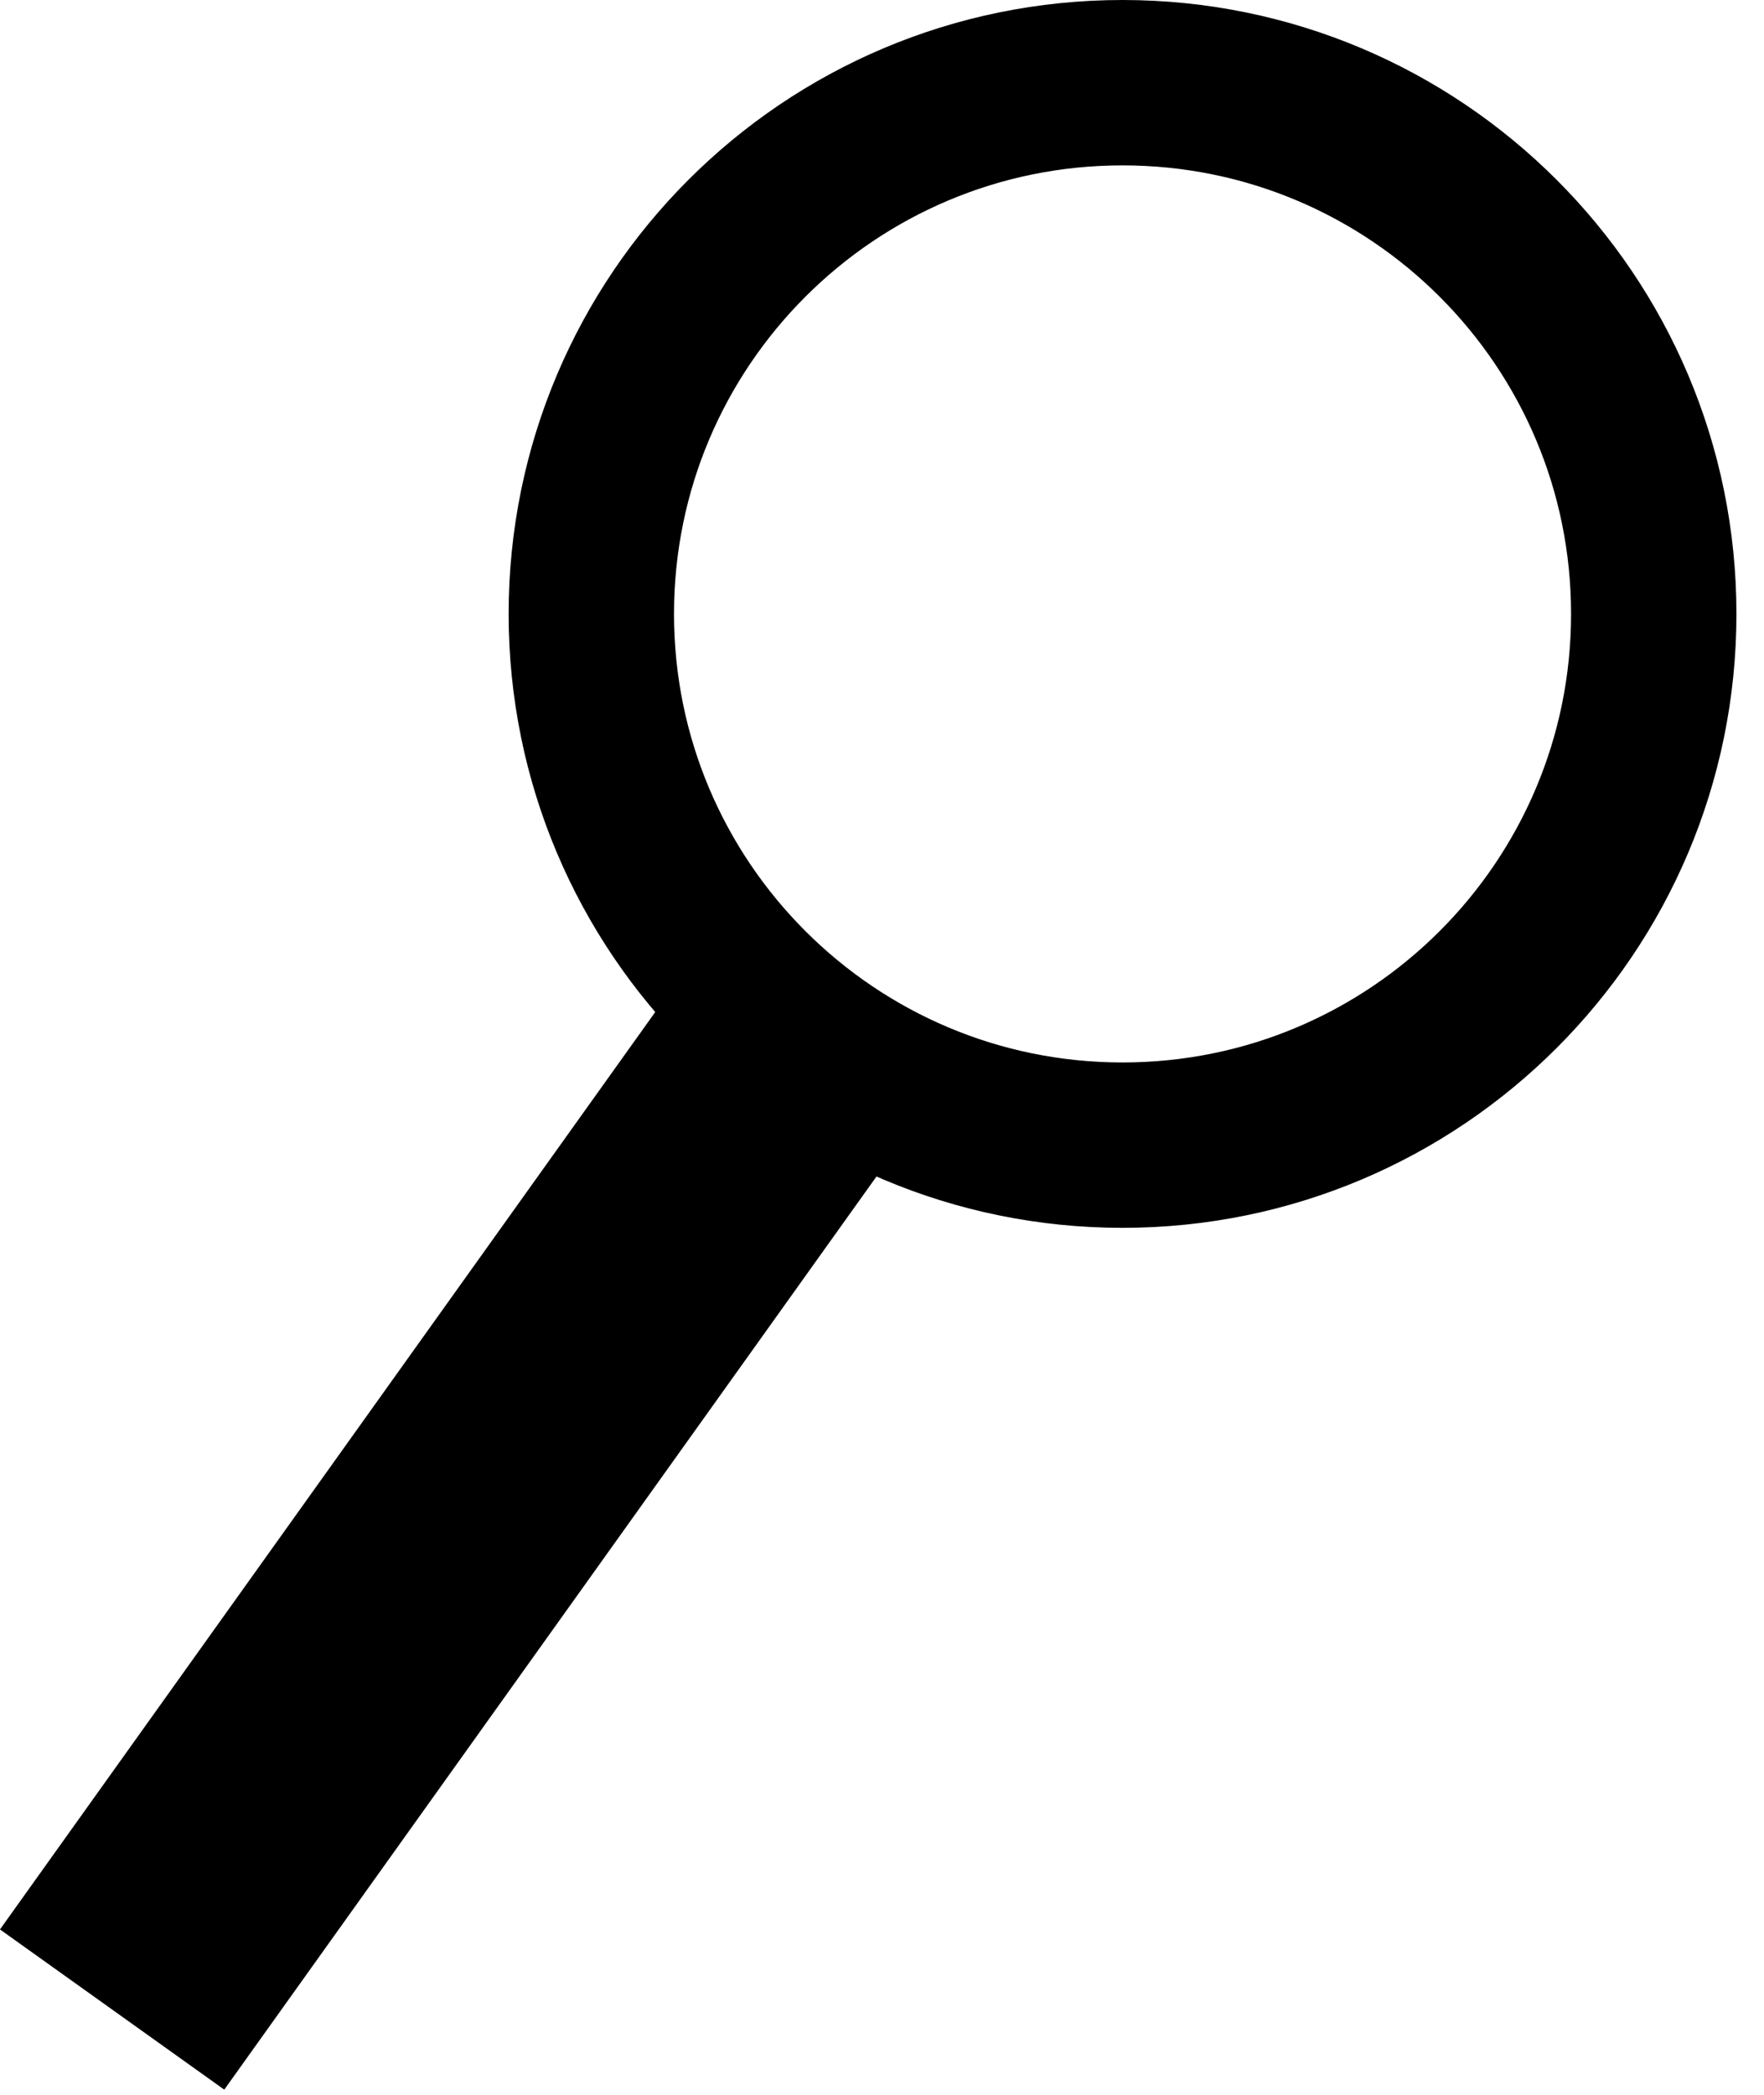 <svg width="32" height="38" viewBox="0 0 32 38" fill="none" xmlns="http://www.w3.org/2000/svg">
<path d="M30 11.136C30 16.458 25.686 20.773 20.363 20.773C15.041 20.773 10.727 16.458 10.727 11.136C10.727 5.814 15.041 1.5 20.363 1.5C25.686 1.5 30 5.814 30 11.136Z" stroke="black" stroke-width="3"/>
<line x1="15.159" y1="18.078" x2="2.034" y2="36.453" stroke="black" stroke-width="5"/>
</svg>
